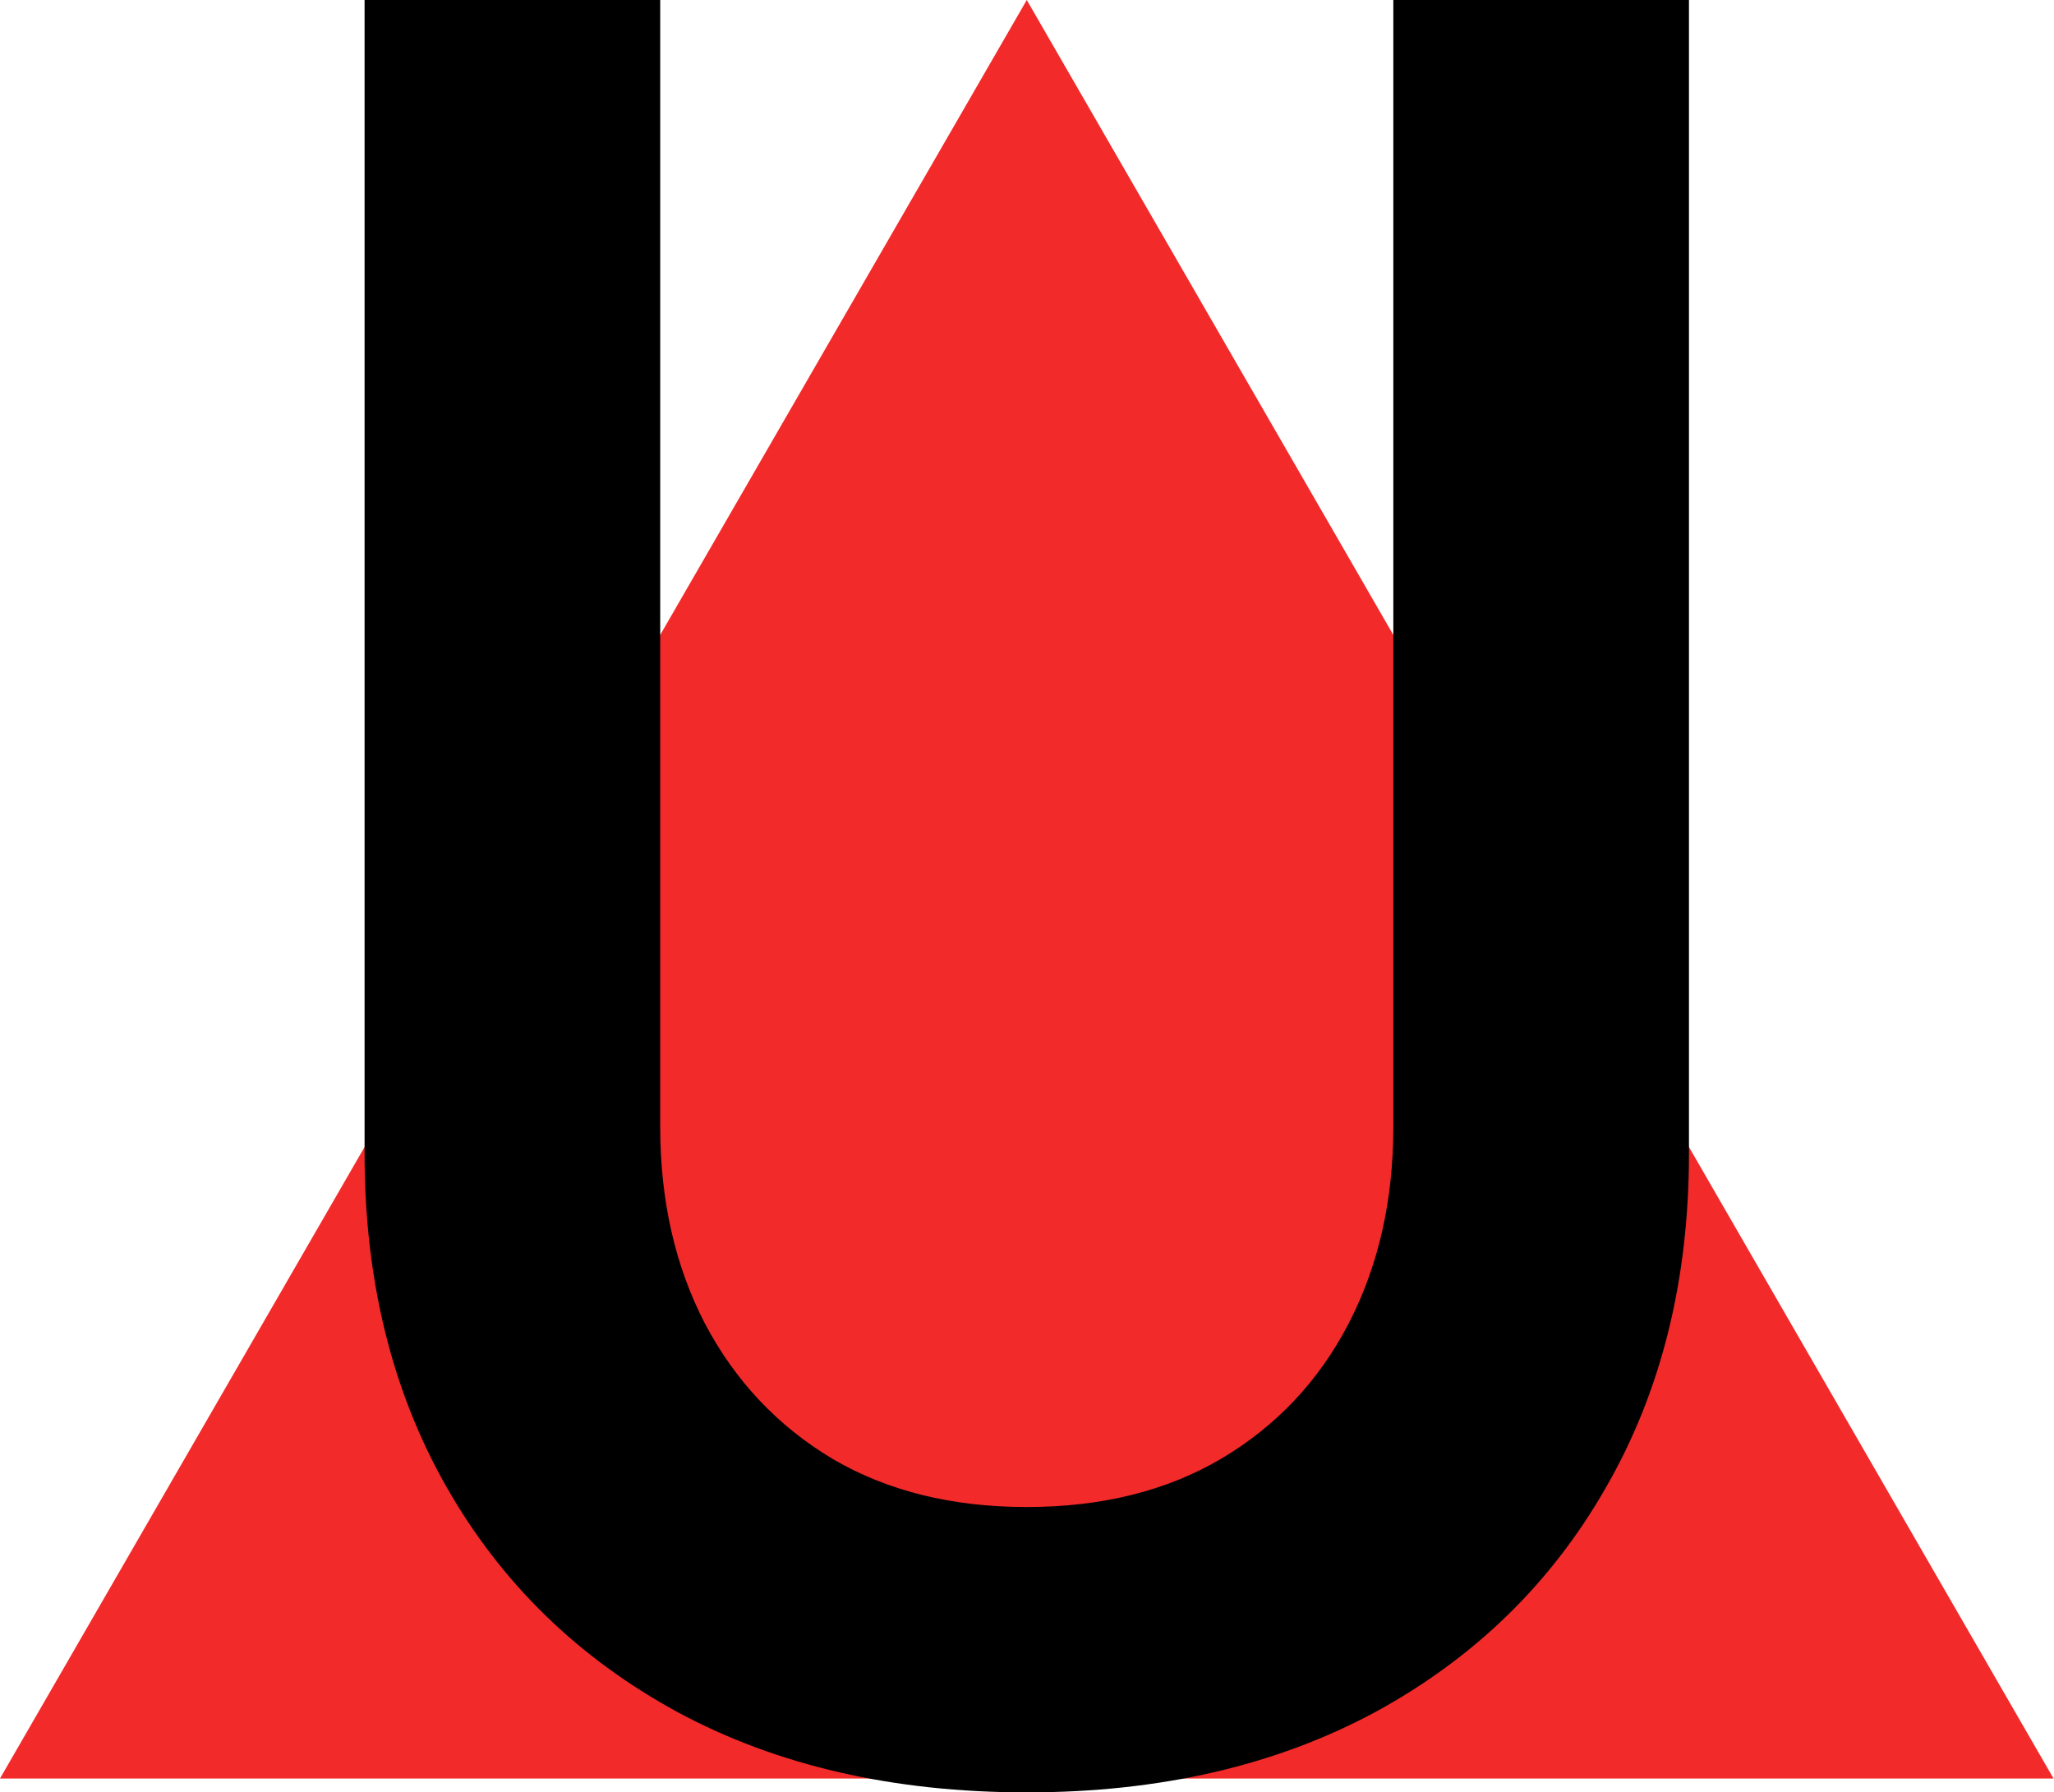 <svg width="518" height="452" viewBox="0 0 518 452" fill="none" xmlns="http://www.w3.org/2000/svg">
<path d="M258.942 0L517.883 448.5H0L258.942 0Z" fill="#F22A2A"/>
<path d="M351.384 0H425.942V290.898C425.942 322.785 418.975 350.831 405.041 375.036C391.242 399.241 371.816 418.156 346.762 431.781C321.709 445.26 292.435 452 258.942 452C225.314 452 195.973 445.26 170.92 431.781C145.867 418.156 126.44 399.241 112.641 375.036C98.841 350.831 91.942 322.785 91.942 290.898V0H166.499V284.158C166.499 302.71 170.25 319.234 177.753 333.728C185.389 348.222 196.107 359.6 209.907 367.861C223.706 375.978 240.051 380.037 258.942 380.037C277.832 380.037 294.177 375.978 307.977 367.861C321.91 359.6 332.628 348.222 340.131 333.728C347.633 319.234 351.384 302.71 351.384 284.158V0Z" fill="black"/>
</svg>
